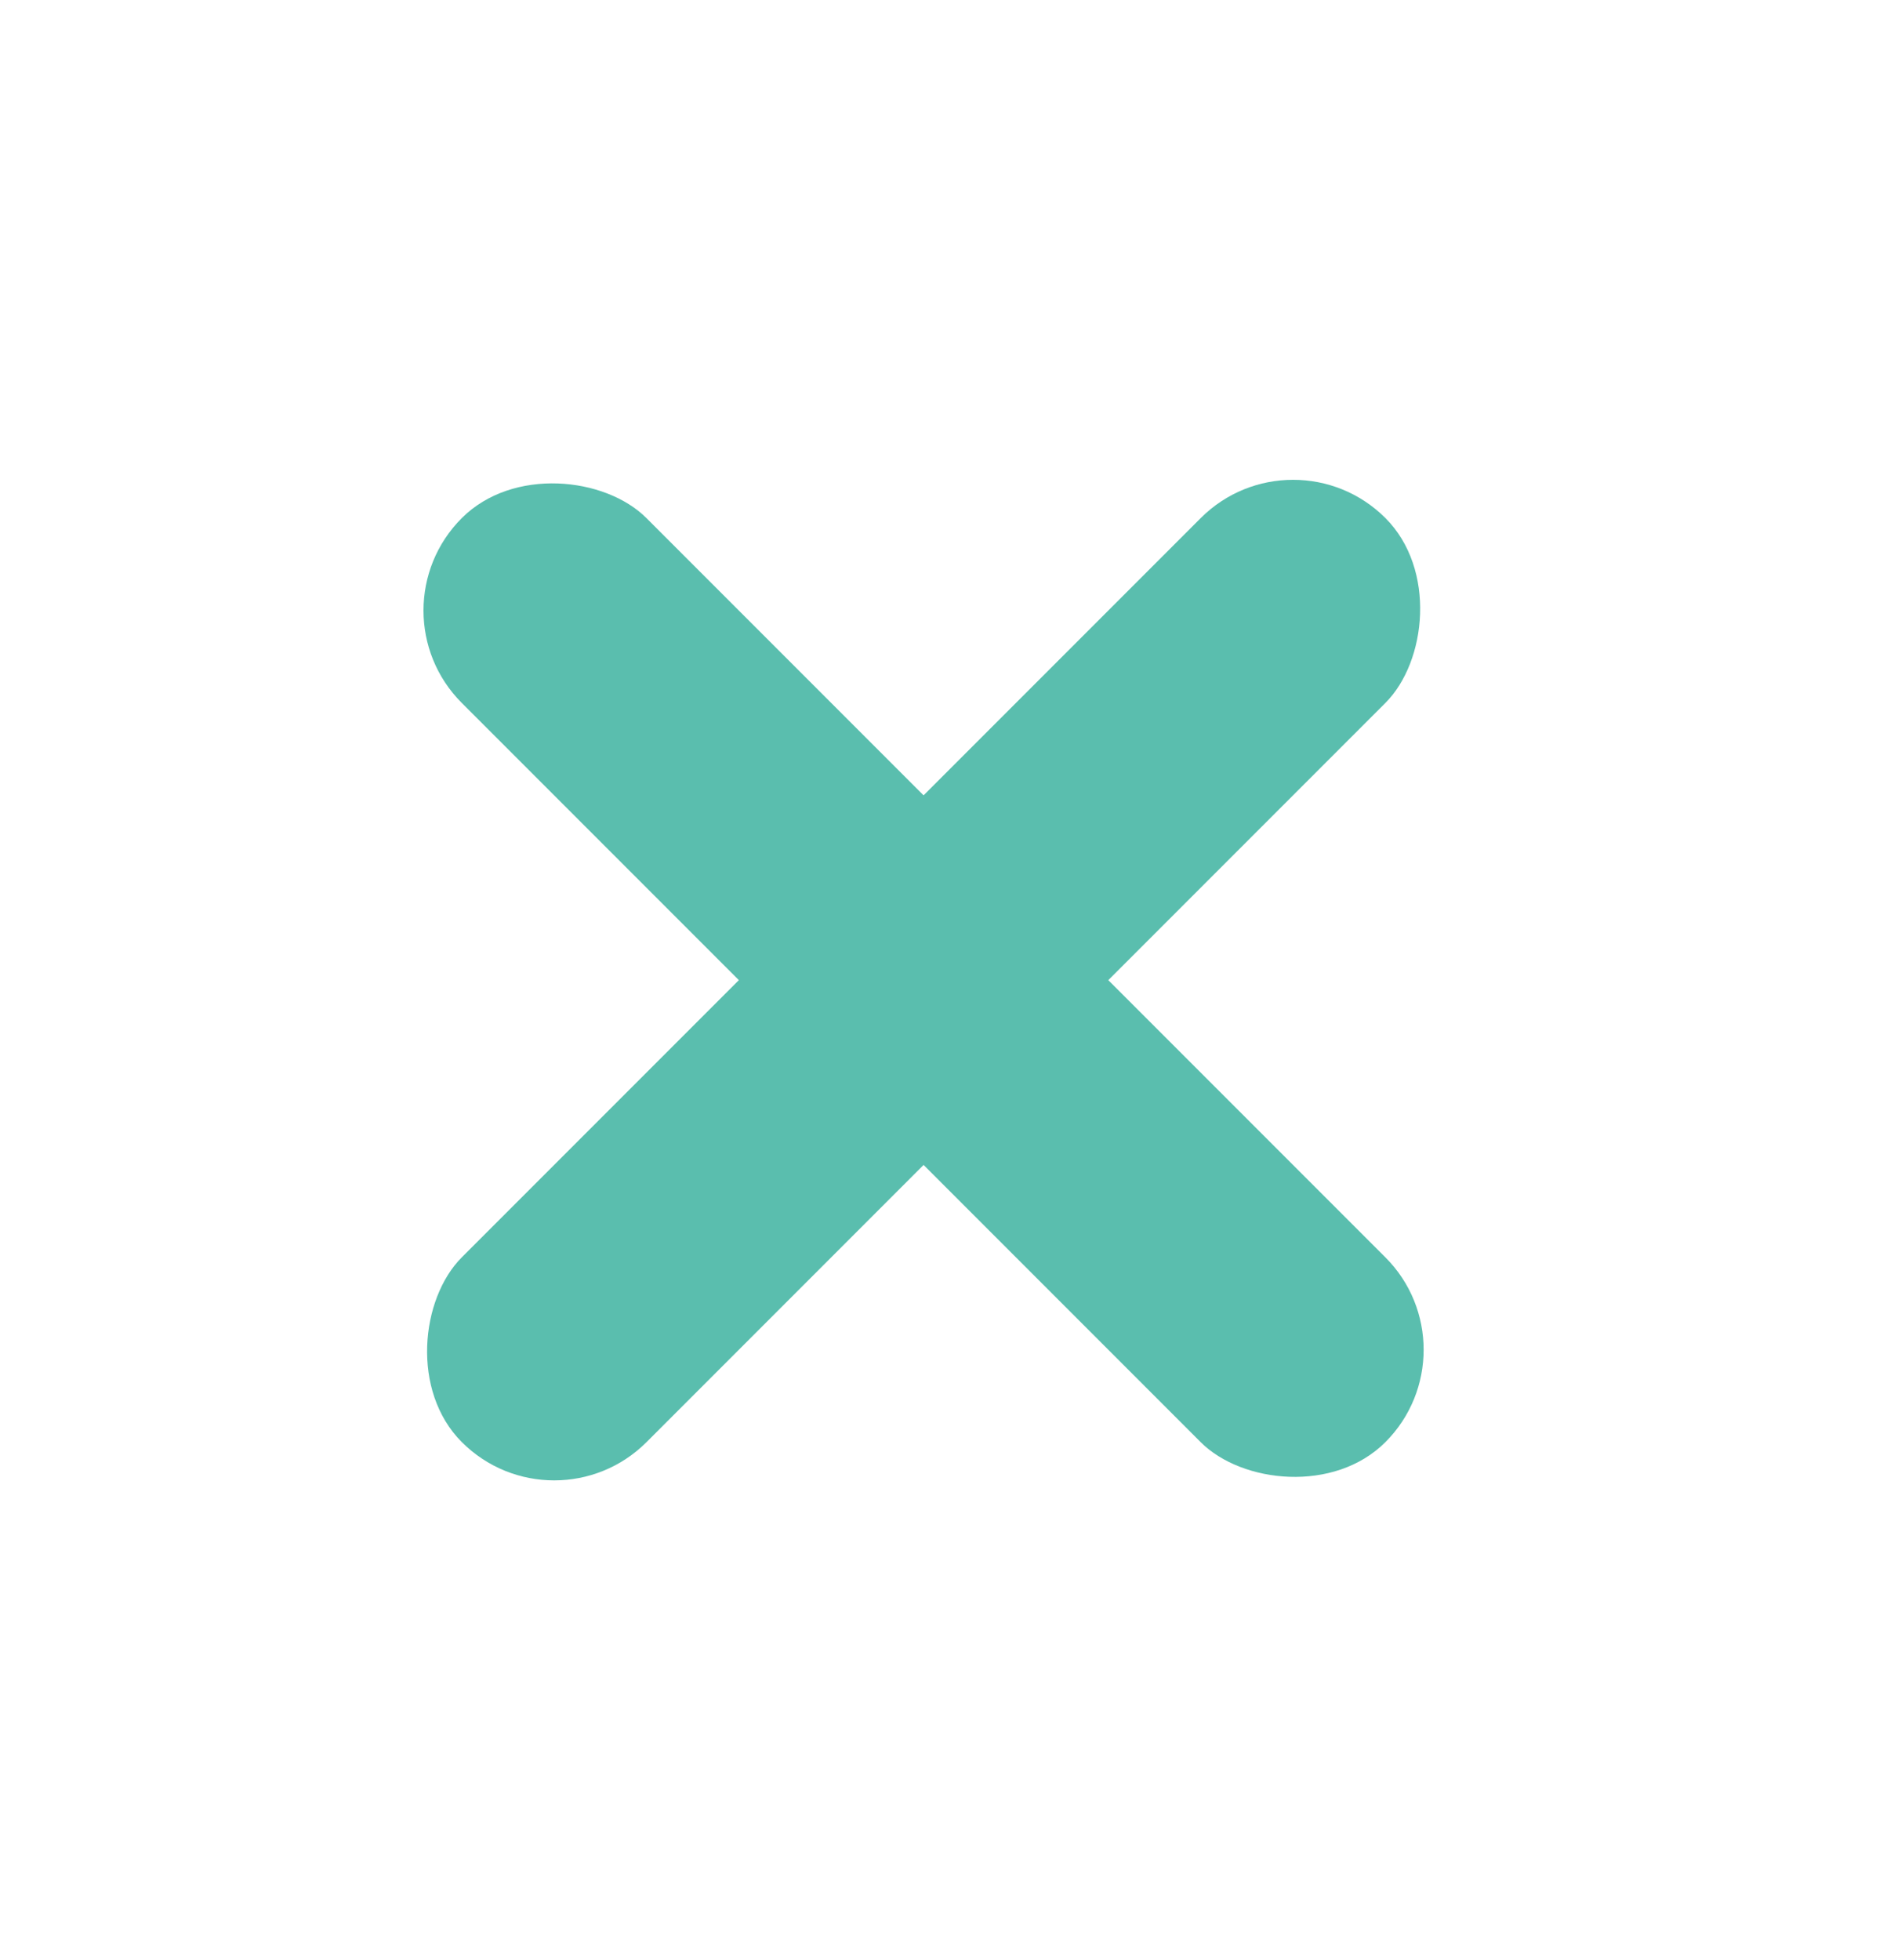 <svg width="29" height="30" viewBox="0 0 29 30" fill="none" xmlns="http://www.w3.org/2000/svg">
<rect x="5.656" y="9.344" width="4" height="20" rx="2" transform="rotate(-45 5.656 9.344)" fill="#5ABEAE"/>
<rect x="19.799" y="6.515" width="4" height="20" rx="2" transform="rotate(45 19.799 6.515)" fill="#5ABEAE"/>
</svg>
